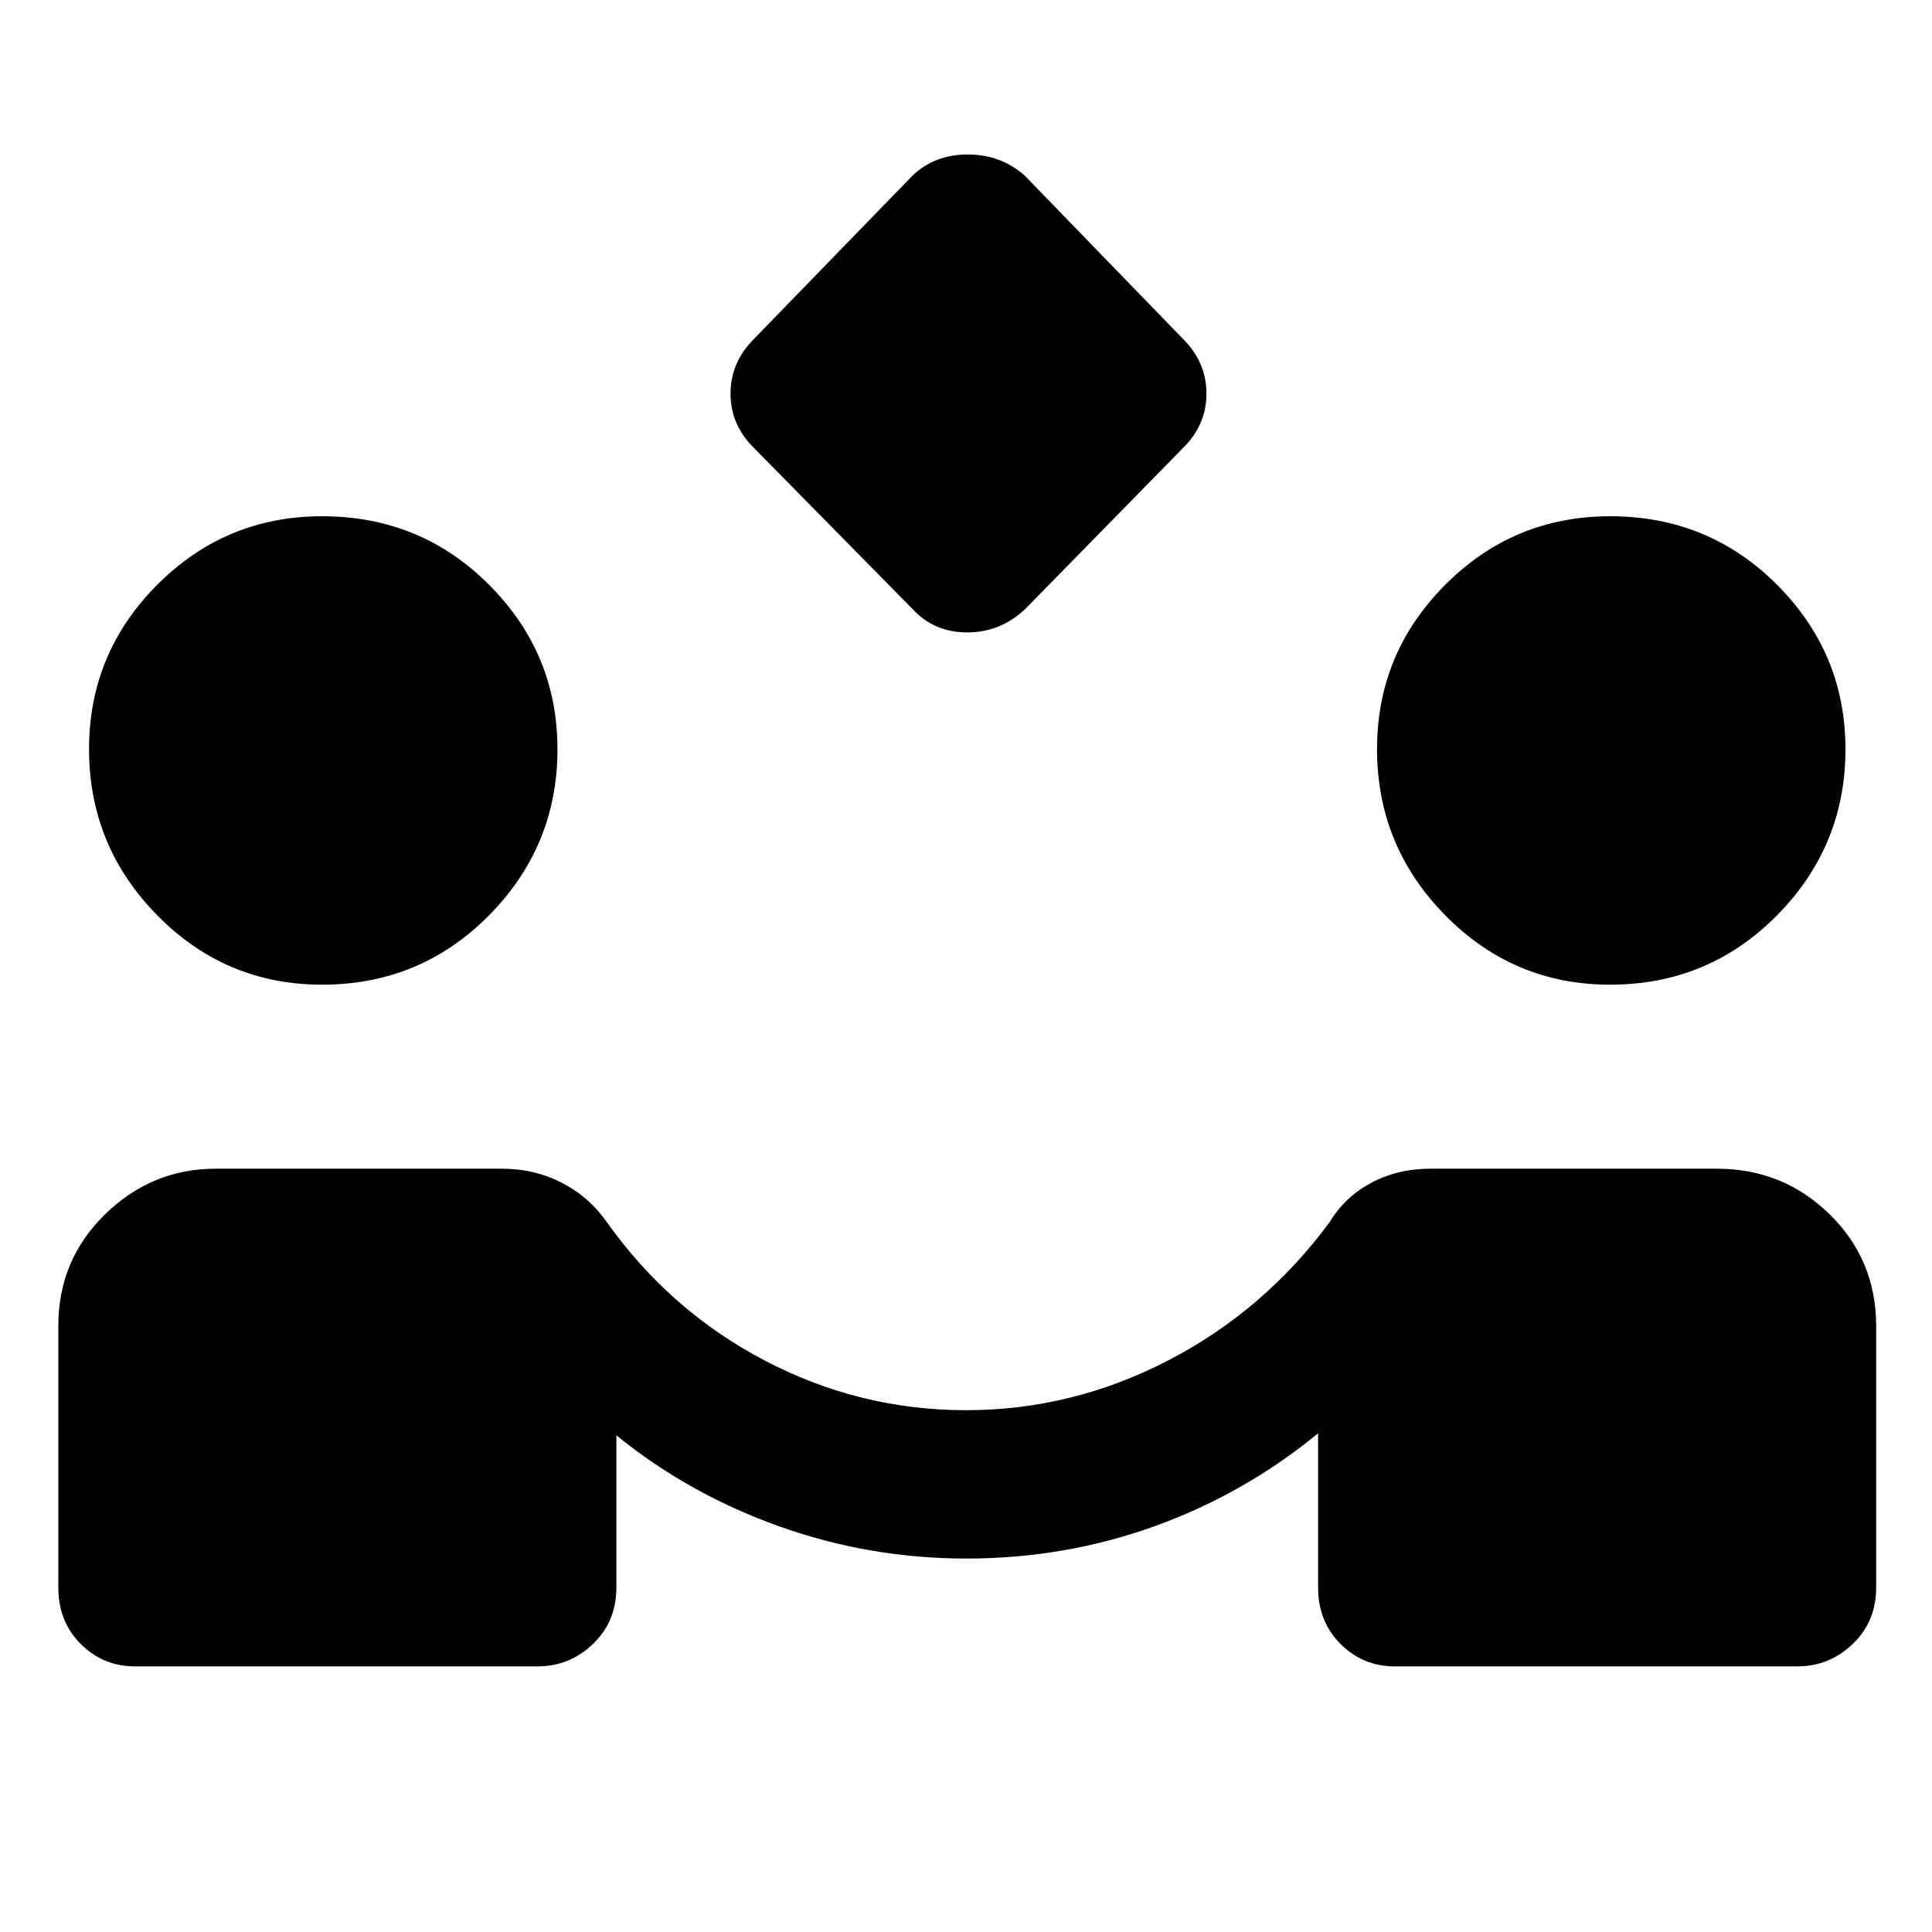 <svg xmlns="http://www.w3.org/2000/svg" height="48" viewBox="0 -960 960 960" width="48"><path d="m453.57-657.24-78.85-80.09Q363-748.8 363-764.4t11.72-27.27l78.72-81.09q11.03-10.48 27.44-10.48 16.4 0 28.27 10.48l78.61 81.09q11.72 11.67 11.72 27.27t-11.72 27.07l-78.48 80.09q-12.27 11.48-28.68 11.48-16.4 0-27.03-11.48ZM67.13-131.98q-15.86 0-27.01-11.14-11.14-11.15-11.14-28.01v-130q0-32.86 23.25-55.51 23.25-22.64 54.9-22.64h142.2q16.24 0 29.84 7 13.59 7 22.35 19.52 31.24 44 78.36 68.74 47.12 24.74 100.13 24.74 52.75 0 100.49-24.74 47.74-24.74 80.22-68.74 7.52-12.52 20.66-19.52t29.53-7h142.2q32.86 0 56.01 22.64 23.14 22.65 23.14 55.51v130q0 16.86-11.64 28.01-11.65 11.14-27.51 11.14h-200q-15.86 0-27.01-11.14-11.14-11.15-11.14-28.01v-76.67q-36.48 30-81.1 46.12-44.62 16.11-93.83 16.11-47.95 0-92.85-16-44.9-16-80.9-45.23v75.67q0 16.86-11.64 28.01-11.65 11.14-27.51 11.14h-200ZM160-470.72q-47.92 0-81.84-34.44t-33.92-82.62q0-47.7 33.94-81.7t81.89-34q48.93 0 82.93 34.05 34 34.05 34 81.71 0 48.16-34.05 82.58T160-470.72Zm640 0q-47.92 0-81.84-34.44t-33.92-82.62q0-47.7 33.94-81.7t81.89-34q48.93 0 82.93 34.05 34 34.05 34 81.71 0 48.16-34.05 82.58T800-470.72Z"/></svg>